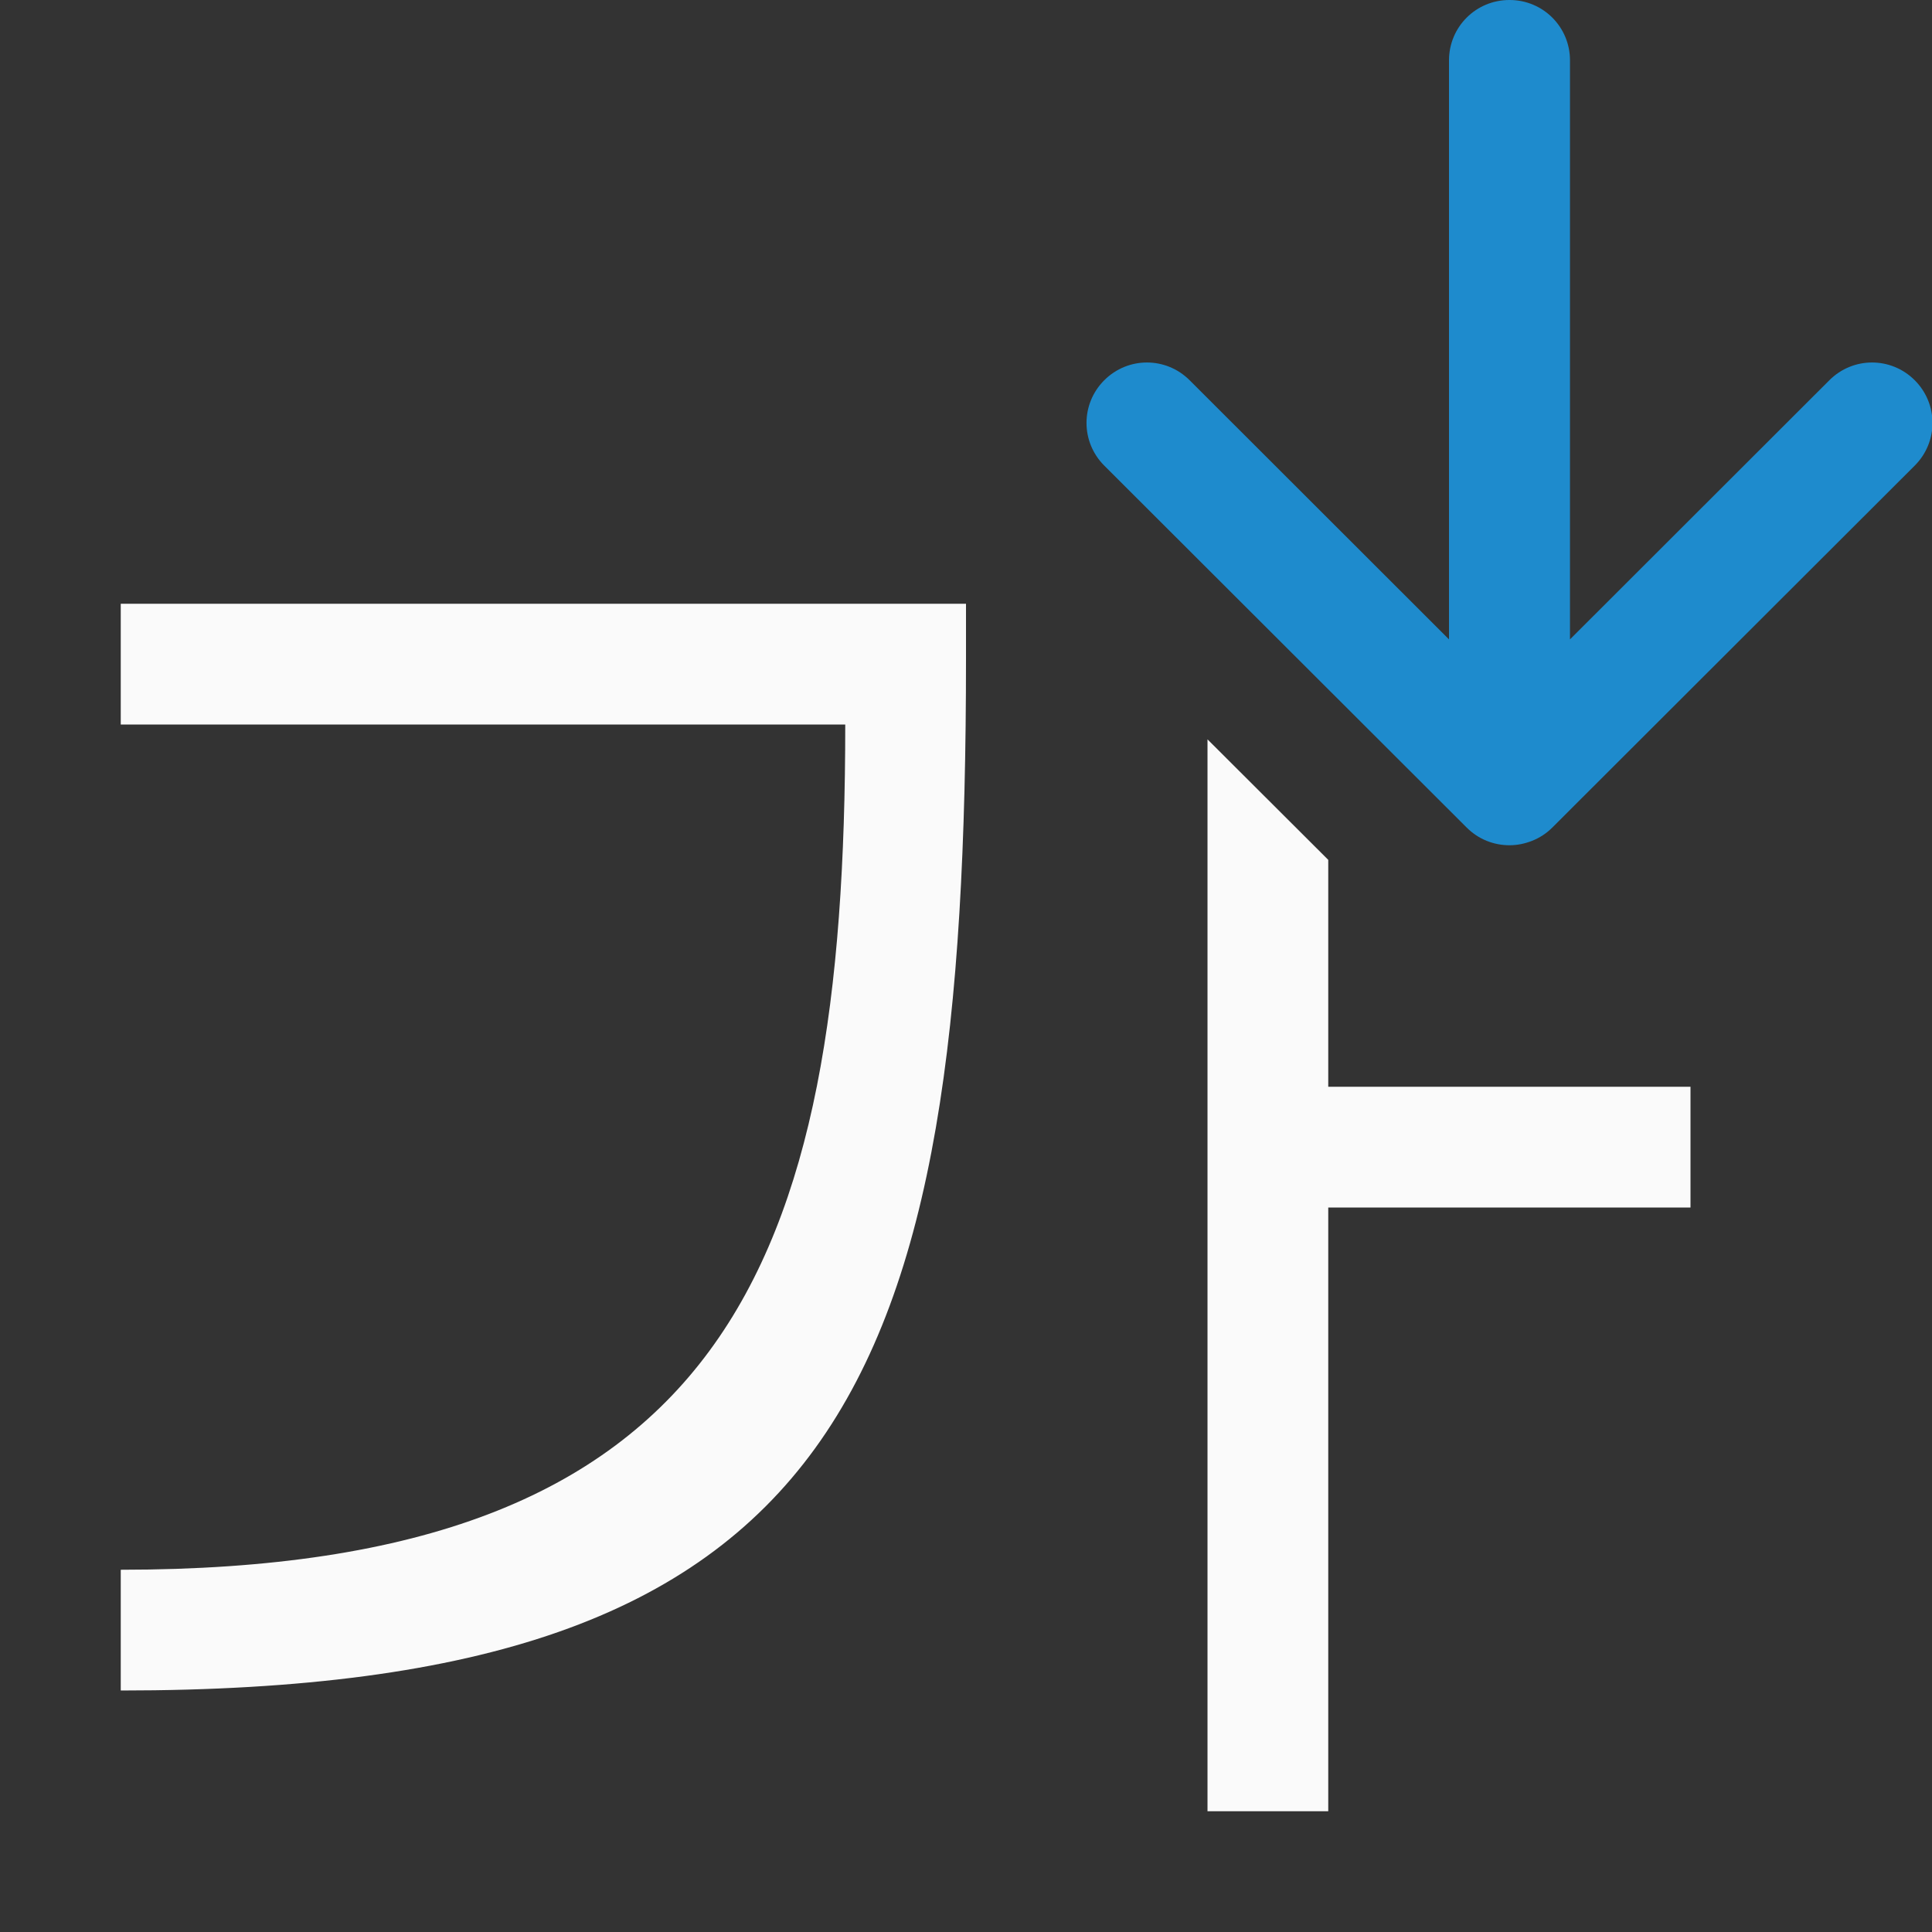 <svg viewBox="0 0 16 16" xmlns="http://www.w3.org/2000/svg"><rect x="0" y="0" width="16" height="16" fill="#333333" stroke="none"/><path d="m12.5 0c-.277 0-.5.223-.5.5v4.795l-2.148-2.146c-.196-.196-.511-.196-.707 0-.196.196-.196.511 0 .707l3.002 2.998c.098.098.226.146.354.146.064-0.0.127-.013.188-.037.06-.024.117-.06.166-.109l3.002-2.998c.196-.196.196-.511 0-.707-.196-.196-.511-.196-.707 0l-2.148 2.146v-4.795c0-.277-.223-.5-.5-.5z" fill="#1e8bcd"/><path d="m1 5v1h6c0 4.5-1 7-6 7v1c6 0 7-2.5 7-8.543v-.457zm9 1.123v8.877h1v-5h3v-1h-3v-1.879z" fill="#fafafa" fill-rule="evenodd"/></svg>
